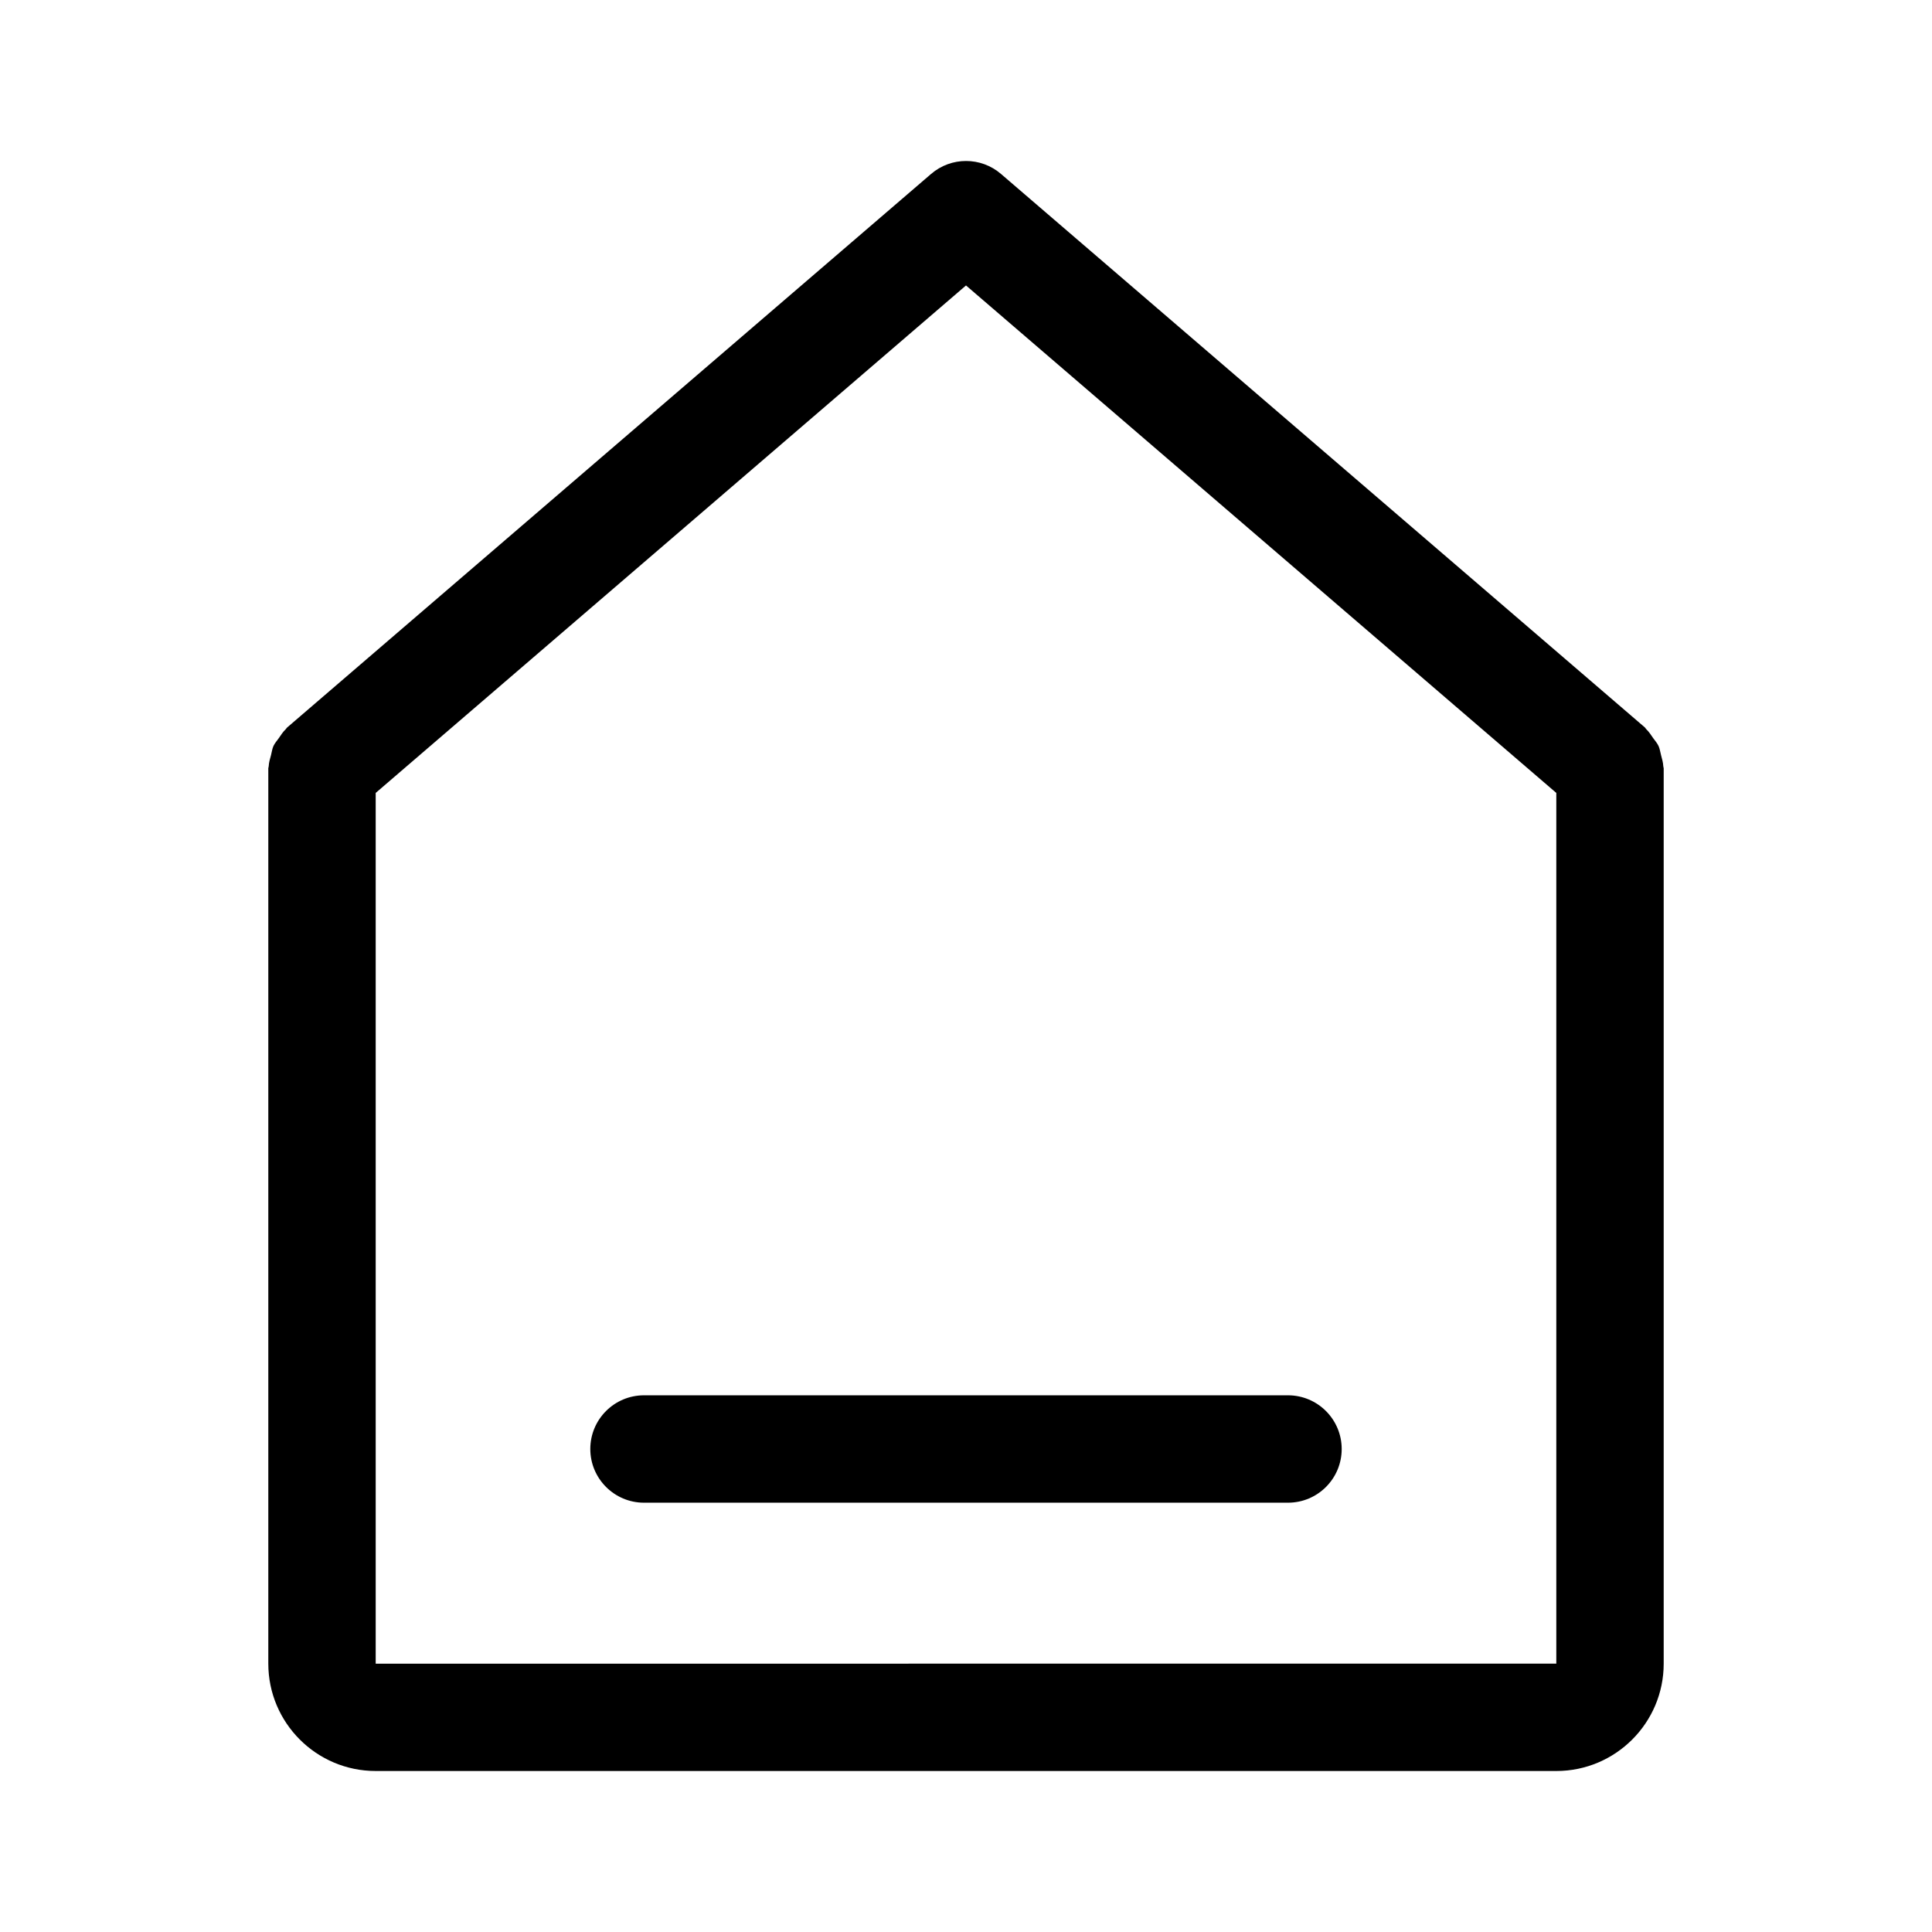 <?xml version="1.0" encoding="utf-8"?>
<!-- Generator: Adobe Illustrator 28.0.0, SVG Export Plug-In . SVG Version: 6.00 Build 0)  -->
<svg id='Home' version="1.1" xmlns="http://www.w3.org/2000/svg" xmlns:xlink="http://www.w3.org/1999/xlink" x="0px" y="0px"
	 viewBox="0 0 24 24" style="enable-background:new 0 0 24 24;" xml:space="preserve">
<style type="text/css">
</style>
<g>
	<path class="st0" d="M20.662,9.519c-0.002-0.048-0.016-0.093-0.028-0.139c-0.01-0.038-0.015-0.078-0.031-0.113
		S20.56,9.202,20.537,9.17c-0.027-0.039-0.052-0.079-0.087-0.112c-0.006-0.006-0.009-0.014-0.015-0.02l-8-6.877
		c-0.25-0.215-0.619-0.215-0.869,0l-8,6.877c-0.007,0.006-0.01,0.014-0.016,0.02C3.515,9.091,3.49,9.131,3.463,9.17
		C3.44,9.203,3.413,9.232,3.397,9.267s-0.02,0.074-0.03,0.112C3.354,9.426,3.34,9.471,3.338,9.519c0,0.009-0.005,0.016-0.005,0.024
		v11.123C3.333,21.402,3.931,22,4.667,22h14.667c0.735,0,1.333-0.598,1.333-1.333V9.544C20.667,9.535,20.662,9.528,20.662,9.519z
		 M4.667,20.667V9.85L12,3.546l7.333,6.304v10.816L4.667,20.667L4.667,20.667z"/>
	<path class="st0" d="M16,17.333H8c-0.368,0-0.667,0.298-0.667,0.667c0,0.368,0.299,0.667,0.667,0.667h8
		c0.368,0,0.667-0.298,0.667-0.667C16.667,17.632,16.368,17.333,16,17.333z"/>
</g>
</svg>
